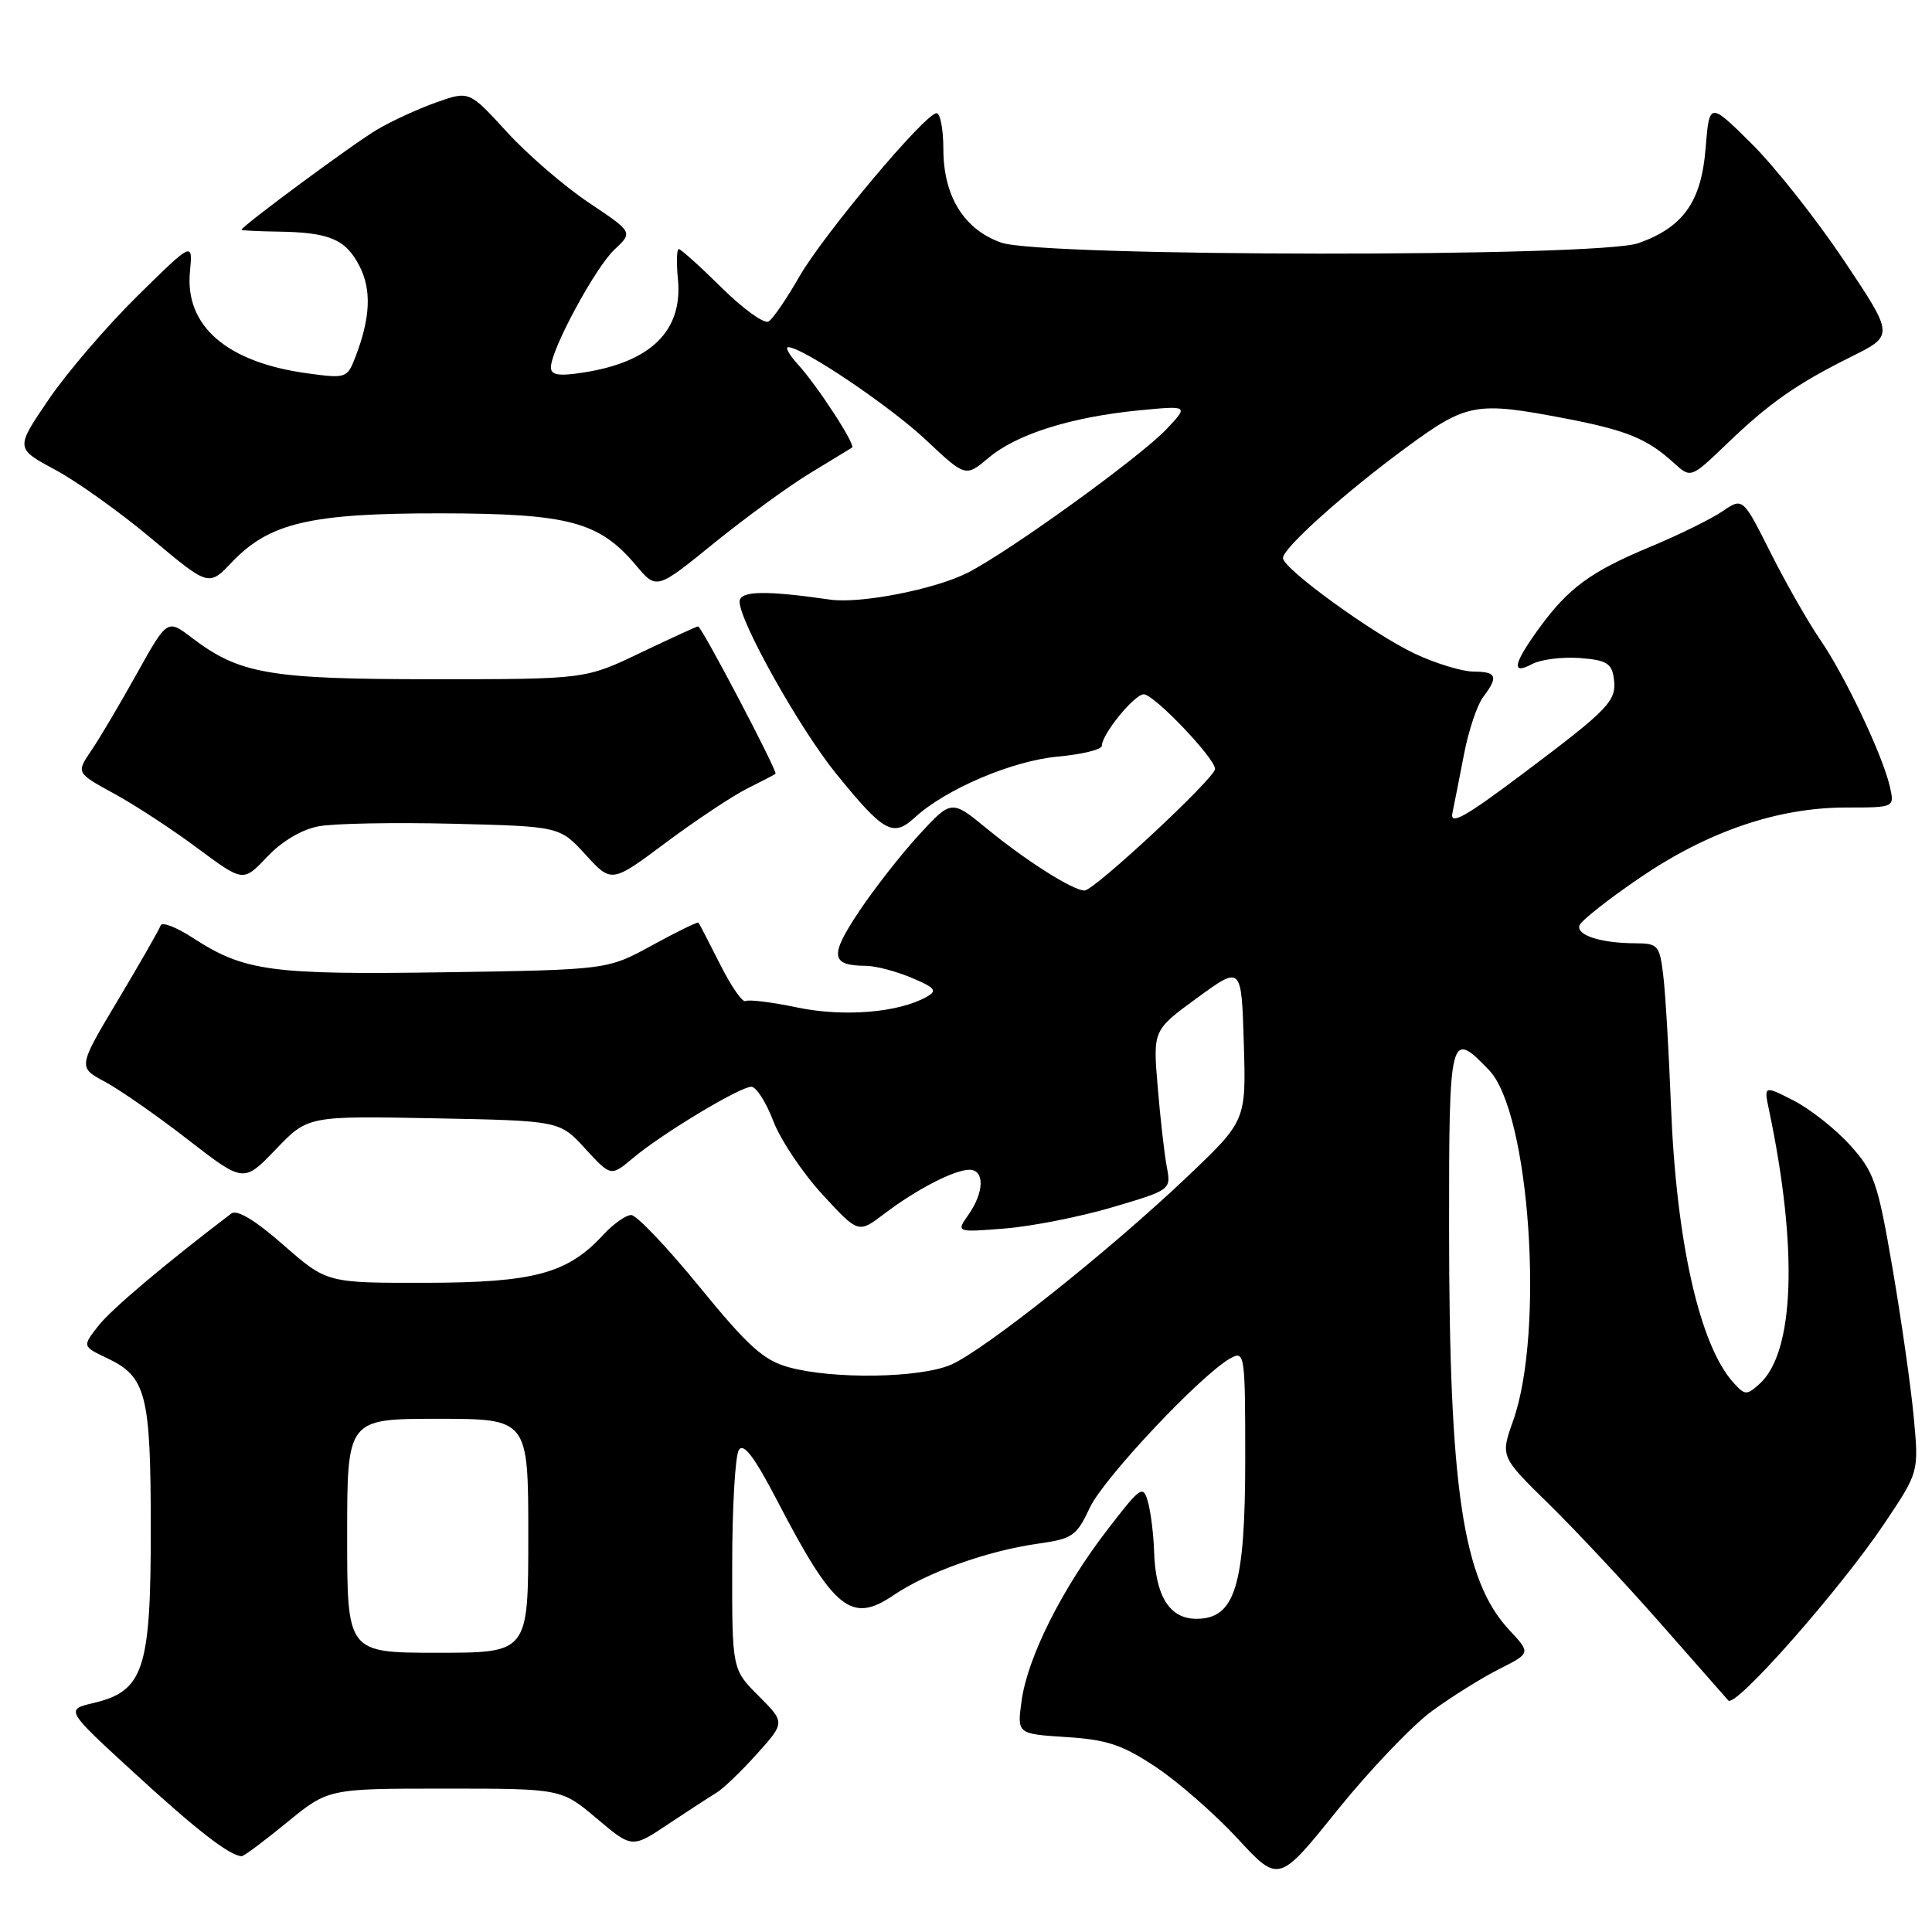 <?xml version="1.0" encoding="UTF-8" standalone="no"?>
<!DOCTYPE svg PUBLIC "-//W3C//DTD SVG 1.1//EN" "http://www.w3.org/Graphics/SVG/1.1/DTD/svg11.dtd" >
<svg xmlns="http://www.w3.org/2000/svg" xmlns:xlink="http://www.w3.org/1999/xlink" version="1.1" viewBox="0 0 256 256">
 <g >
 <path fill="currentColor"
d=" M 189.76 226.71 C 192.36 224.81 196.38 222.30 198.67 221.15 C 202.84 219.04 202.84 219.04 199.99 215.99 C 193.83 209.39 192.02 197.32 192.01 162.75 C 192.00 136.88 192.12 136.39 197.31 141.80 C 202.70 147.42 204.69 176.44 200.50 188.25 C 198.81 193.00 198.81 193.00 205.19 199.25 C 208.70 202.69 215.34 209.78 219.93 215.00 C 224.53 220.22 228.62 224.87 229.01 225.32 C 229.94 226.37 243.91 210.52 249.76 201.77 C 254.26 195.05 254.26 195.05 253.58 187.77 C 253.21 183.77 251.94 174.90 250.77 168.05 C 248.80 156.61 248.34 155.28 245.13 151.72 C 243.21 149.60 239.85 146.95 237.67 145.83 C 233.71 143.81 233.71 143.81 234.42 147.16 C 238.26 165.45 237.79 179.17 233.16 183.36 C 231.45 184.90 231.22 184.90 229.70 183.22 C 225.21 178.26 222.11 164.54 221.41 146.50 C 221.13 139.35 220.68 131.59 220.39 129.25 C 219.91 125.25 219.69 125.00 216.69 124.99 C 212.12 124.97 208.86 123.93 209.29 122.62 C 209.49 122.01 213.10 119.16 217.30 116.30 C 226.33 110.15 235.59 107.00 244.62 107.00 C 251.04 107.00 251.04 107.00 250.42 104.25 C 249.48 100.11 244.50 89.59 241.19 84.77 C 239.58 82.42 236.61 77.22 234.60 73.21 C 230.93 65.91 230.93 65.91 228.22 67.76 C 226.72 68.78 222.45 70.88 218.73 72.43 C 210.76 75.74 207.81 77.91 203.89 83.31 C 200.49 88.01 200.22 89.49 203.04 87.98 C 204.16 87.38 206.97 87.03 209.29 87.19 C 212.81 87.45 213.55 87.88 213.83 89.81 C 214.26 92.87 213.37 93.81 201.85 102.47 C 194.01 108.36 192.09 109.42 192.46 107.69 C 192.71 106.48 193.41 102.97 194.00 99.88 C 194.60 96.79 195.73 93.42 196.51 92.38 C 198.58 89.65 198.34 89.00 195.25 88.99 C 193.74 88.98 190.25 87.92 187.50 86.63 C 181.98 84.04 170.00 75.35 170.00 73.94 C 170.00 72.62 178.23 65.25 186.37 59.27 C 194.37 53.40 195.56 53.18 207.37 55.44 C 215.54 57.01 218.25 58.12 221.77 61.32 C 224.04 63.39 224.04 63.39 228.77 58.85 C 234.48 53.37 238.03 50.88 245.39 47.22 C 250.97 44.44 250.97 44.44 244.31 34.48 C 240.64 29.00 235.14 22.04 232.07 19.01 C 226.50 13.50 226.50 13.50 226.00 19.67 C 225.43 26.75 223.04 30.11 217.10 32.22 C 211.78 34.11 138.05 34.05 132.67 32.15 C 127.72 30.40 125.01 26.01 125.00 19.75 C 125.00 17.14 124.59 15.00 124.10 15.00 C 122.60 15.00 109.09 31.10 105.88 36.71 C 104.23 39.60 102.41 42.25 101.84 42.60 C 101.27 42.95 98.47 40.94 95.62 38.12 C 92.77 35.30 90.21 33.00 89.94 33.00 C 89.67 33.00 89.62 34.81 89.83 37.01 C 90.48 43.84 86.25 47.99 77.25 49.37 C 74.02 49.87 73.00 49.70 73.00 48.67 C 73.00 46.33 78.86 35.48 81.42 33.07 C 83.88 30.77 83.88 30.77 78.00 26.84 C 74.77 24.68 69.89 20.47 67.15 17.47 C 62.17 12.03 62.17 12.03 57.86 13.55 C 55.48 14.39 51.96 16.00 50.02 17.14 C 46.96 18.93 32.00 29.98 32.00 30.45 C 32.00 30.54 34.18 30.65 36.84 30.69 C 43.65 30.79 45.79 31.69 47.62 35.23 C 49.26 38.40 49.09 42.13 47.08 47.34 C 46.01 50.11 45.84 50.17 40.74 49.47 C 30.06 48.02 24.48 43.20 25.17 36.01 C 25.55 31.99 25.55 31.99 18.18 39.25 C 14.13 43.24 8.84 49.41 6.43 52.96 C 2.04 59.41 2.04 59.41 7.28 62.23 C 10.17 63.77 15.93 67.89 20.09 71.38 C 27.66 77.72 27.66 77.72 30.73 74.49 C 35.70 69.27 41.14 68.00 58.43 68.02 C 75.38 68.05 79.40 69.12 84.29 74.93 C 87.00 78.15 87.00 78.15 94.67 71.92 C 98.90 68.50 104.64 64.32 107.43 62.64 C 110.22 60.95 112.68 59.45 112.90 59.31 C 113.42 58.96 108.32 51.13 105.70 48.25 C 104.57 47.01 104.01 46.00 104.44 46.00 C 106.34 46.00 117.94 53.82 122.72 58.32 C 127.94 63.23 127.94 63.23 131.02 60.64 C 134.72 57.53 141.92 55.26 150.88 54.38 C 157.50 53.74 157.50 53.74 154.62 56.81 C 151.15 60.51 133.84 73.02 128.24 75.88 C 123.91 78.09 113.98 80.03 109.99 79.45 C 101.38 78.21 98.00 78.28 98.00 79.72 C 98.00 82.37 105.94 96.52 110.77 102.49 C 117.11 110.30 118.32 110.98 121.21 108.33 C 125.32 104.55 134.14 100.80 140.19 100.25 C 143.38 99.96 146.00 99.32 146.00 98.82 C 146.00 97.29 150.31 92.00 151.56 92.00 C 152.91 92.00 161.00 100.47 161.00 101.89 C 161.00 103.09 144.99 118.00 143.70 118.00 C 142.18 118.00 135.93 114.04 130.79 109.82 C 126.08 105.95 126.08 105.95 121.79 110.60 C 119.43 113.16 115.83 117.77 113.78 120.84 C 109.89 126.69 110.07 127.95 114.78 127.98 C 116.04 127.99 118.74 128.70 120.78 129.56 C 123.93 130.88 124.24 131.27 122.80 132.08 C 119.08 134.18 111.85 134.78 105.66 133.50 C 102.27 132.79 99.18 132.41 98.79 132.65 C 98.39 132.88 96.88 130.69 95.42 127.79 C 93.95 124.88 92.67 122.39 92.55 122.25 C 92.44 122.12 89.68 123.47 86.42 125.25 C 80.50 128.50 80.50 128.50 59.00 128.83 C 35.89 129.18 32.36 128.70 25.55 124.27 C 23.38 122.86 21.46 122.12 21.29 122.62 C 21.12 123.13 18.59 127.56 15.65 132.48 C 10.31 141.42 10.31 141.42 13.91 143.34 C 15.88 144.40 20.83 147.84 24.89 151.00 C 32.29 156.73 32.29 156.73 36.54 152.30 C 40.79 147.86 40.79 147.86 57.47 148.18 C 74.16 148.50 74.16 148.50 77.55 152.21 C 80.95 155.91 80.95 155.91 83.91 153.42 C 87.73 150.21 98.04 144.00 99.56 144.00 C 100.20 144.00 101.51 146.04 102.46 148.53 C 103.41 151.03 106.34 155.40 108.96 158.26 C 113.73 163.44 113.73 163.44 117.12 160.87 C 121.40 157.61 126.45 155.00 128.45 155.00 C 130.48 155.00 130.43 157.95 128.34 160.93 C 126.68 163.30 126.68 163.30 133.18 162.78 C 136.76 162.49 143.17 161.22 147.43 159.96 C 155.18 157.66 155.18 157.66 154.60 154.58 C 154.28 152.89 153.74 148.12 153.40 144.00 C 152.77 136.50 152.77 136.50 158.64 132.22 C 164.50 127.94 164.50 127.94 164.81 138.22 C 165.12 148.50 165.12 148.50 157.31 155.93 C 147.06 165.68 130.43 178.91 126.01 180.83 C 121.90 182.61 110.38 182.79 104.49 181.16 C 101.17 180.24 99.14 178.41 92.70 170.53 C 88.43 165.29 84.35 161.00 83.64 161.00 C 82.93 161.00 81.26 162.18 79.92 163.63 C 75.20 168.76 70.77 169.95 56.41 169.98 C 43.31 170.00 43.31 170.00 37.55 164.96 C 33.81 161.68 31.40 160.23 30.65 160.80 C 21.84 167.50 14.79 173.45 13.05 175.66 C 10.90 178.40 10.90 178.40 14.17 179.95 C 19.38 182.42 19.97 184.70 19.98 202.50 C 19.99 221.18 19.05 224.08 12.41 225.65 C 8.65 226.54 8.65 226.54 17.90 235.02 C 26.08 242.52 30.37 245.85 32.01 245.96 C 32.29 245.98 34.98 243.97 38.00 241.50 C 43.49 237.00 43.49 237.00 58.93 237.00 C 74.37 237.00 74.37 237.00 79.06 240.95 C 83.75 244.91 83.75 244.91 88.55 241.70 C 91.19 239.94 94.06 238.08 94.92 237.56 C 95.79 237.04 98.20 234.74 100.27 232.43 C 104.04 228.24 104.04 228.24 100.52 224.72 C 97.00 221.20 97.00 221.20 97.02 207.35 C 97.02 199.73 97.42 192.88 97.90 192.13 C 98.53 191.14 99.96 193.04 103.01 198.90 C 110.51 213.32 112.80 215.18 118.39 211.38 C 122.88 208.33 130.85 205.49 137.56 204.54 C 142.11 203.90 142.65 203.53 144.40 199.79 C 146.24 195.84 159.32 181.97 163.11 179.94 C 164.92 178.97 165.00 179.51 165.00 193.21 C 165.00 210.14 163.67 214.50 158.53 214.50 C 154.96 214.50 153.09 211.49 152.92 205.50 C 152.85 203.30 152.49 200.40 152.12 199.05 C 151.47 196.72 151.19 196.91 146.68 202.77 C 140.72 210.52 136.15 219.63 135.37 225.35 C 134.76 229.75 134.76 229.75 141.28 230.17 C 146.68 230.51 148.71 231.19 153.16 234.14 C 156.10 236.10 160.97 240.36 163.98 243.61 C 169.44 249.52 169.44 249.52 177.22 239.84 C 181.51 234.52 187.15 228.61 189.76 226.71 Z  M 42.21 109.49 C 44.22 109.11 52.22 108.96 60.00 109.15 C 74.16 109.50 74.16 109.50 77.60 113.26 C 81.04 117.02 81.04 117.02 88.27 111.62 C 92.25 108.66 97.08 105.45 99.00 104.49 C 100.92 103.53 102.62 102.65 102.76 102.53 C 103.08 102.26 92.97 83.00 92.50 83.00 C 92.32 83.00 88.88 84.58 84.86 86.50 C 77.56 90.00 77.56 90.00 57.40 90.00 C 35.67 90.00 31.73 89.32 25.40 84.49 C 22.17 82.03 22.17 82.03 18.13 89.26 C 15.92 93.24 13.20 97.83 12.10 99.45 C 10.09 102.41 10.09 102.41 15.10 105.15 C 17.86 106.65 22.84 109.91 26.17 112.39 C 32.23 116.89 32.23 116.89 35.40 113.53 C 37.35 111.47 39.98 109.91 42.21 109.49 Z  M 46.00 203.50 C 46.00 188.00 46.00 188.00 58.00 188.00 C 70.00 188.00 70.00 188.00 70.00 203.50 C 70.00 219.00 70.00 219.00 58.00 219.00 C 46.00 219.00 46.00 219.00 46.00 203.50 Z "/>
</g>
</svg>